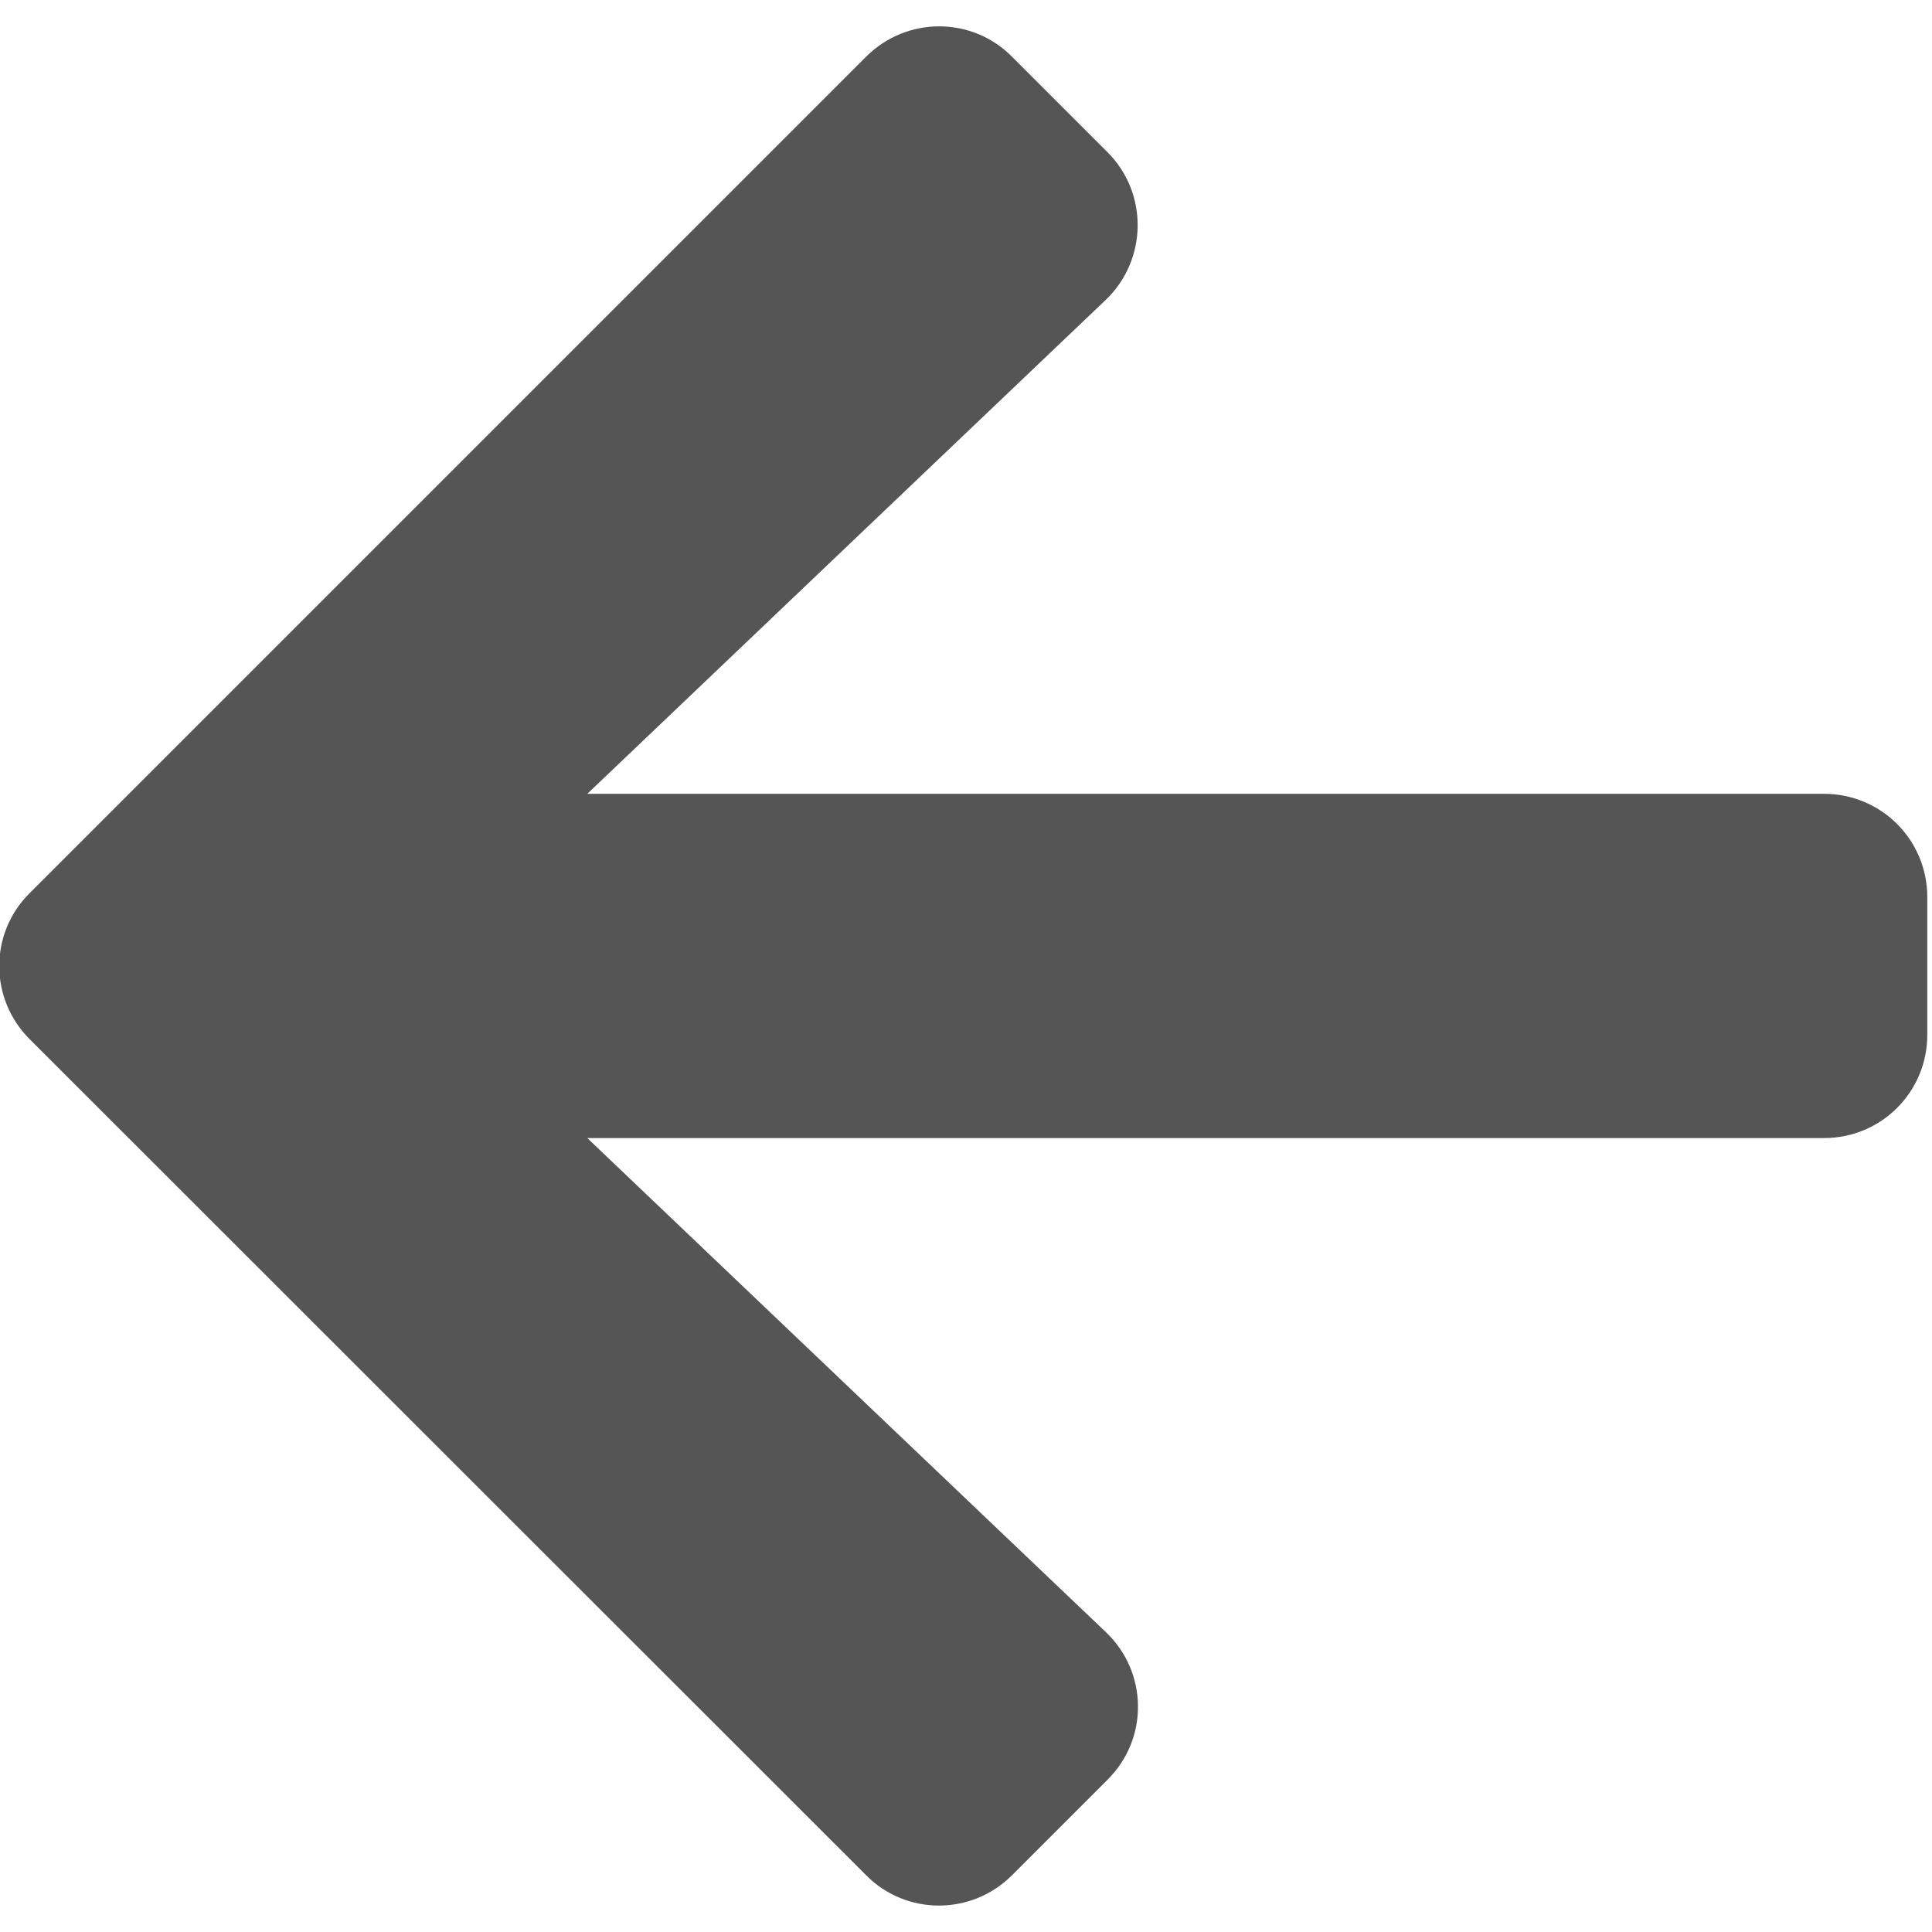 <svg version="1.1" viewBox="0 0 128 128" xmlns="http://www.w3.org/2000/svg"><style type="text/css">.Back{fill:#000000;fill-opacity:.667;}</style><path class="Back" d="m73.377 117.91-6.329 6.329c-2.68 2.68-7.013 2.68-9.665 0l-55.423-55.395c-2.68-2.68-2.68-7.013 0-9.665l55.423-55.423c2.68-2.68 7.013-2.68 9.665 0l6.329 6.329c2.708 2.708 2.651 7.128-0.114 9.779l-34.354 32.729h81.937c3.792 0 6.842 3.051 6.842 6.842v9.123c0 3.792-3.051 6.842-6.842 6.842h-81.937l34.354 32.729c2.794 2.651 2.851 7.07 0.114 9.779z"/></svg>

